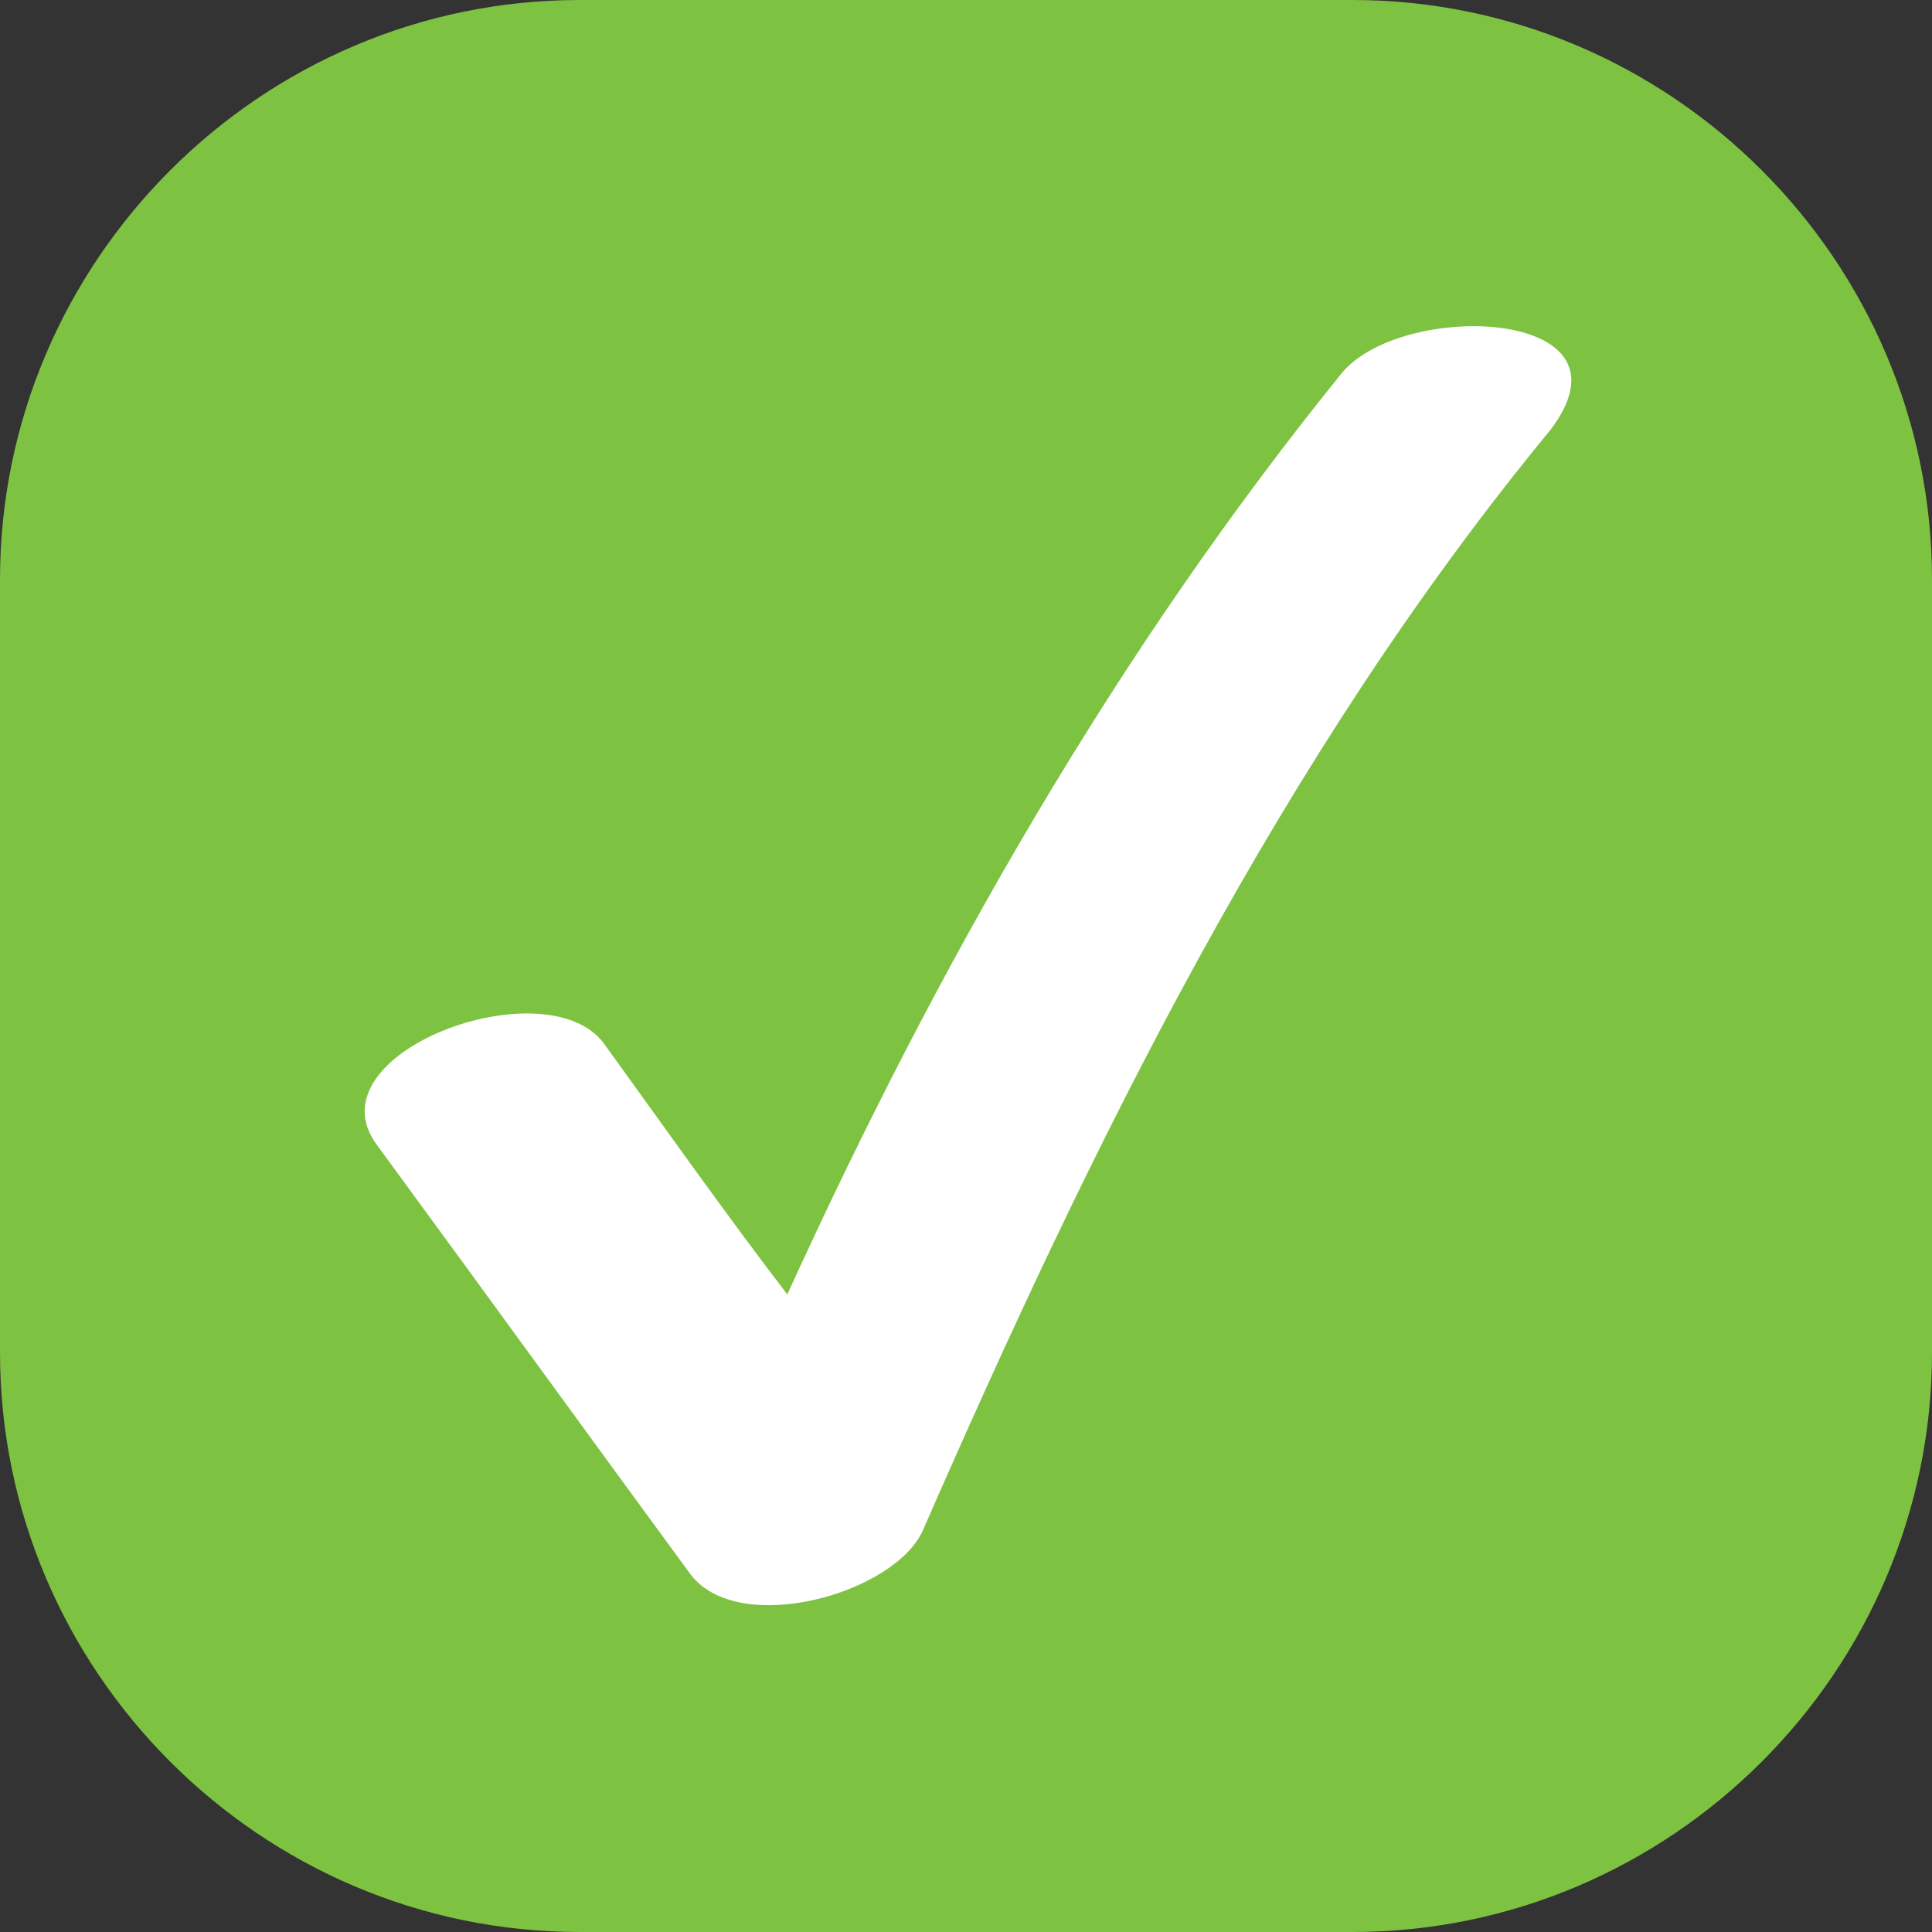 <?xml version="1.0" encoding="utf-8"?>
<!-- Generator: Adobe Illustrator 24.0.0, SVG Export Plug-In . SVG Version: 6.00 Build 0)  -->
<svg version="1.1" id="Layer_1" xmlns="http://www.w3.org/2000/svg" xmlns:xlink="http://www.w3.org/1999/xlink" x="0px" y="0px"
	 width="40px" height="40px"  viewBox="0 0 40 40" style="enable-background:new 0 0 40 40;" xml:space="preserve">
<rect x="0" y="0" width="40" height="40" fill="#333333" stroke="none"/>
<style type="text/css">
	.st0{fill:#7EC242;}
	.st1{fill:#FFFFFF;}
</style>
<g id="XMLID_2_">
	<path id="XMLID_4_" class="st0" d="M28,40H12C5.4,40,0,34.6,0,28V12C0,5.4,5.4,0,12,0h16c6.6,0,12,5.4,12,12v16
		C40,34.6,34.6,40,28,40z"/>
	<path id="XMLID_3_" class="st1" d="M27.8,7.7c-4.7,5.8-8.4,12.3-11.5,19.1c-1.3-1.7-2.5-3.4-3.8-5.2c-1.2-1.6-6.1,0.2-4.7,2.1
		c2.2,3,4.3,5.9,6.5,8.9c1,1.3,4.2,0.4,4.8-0.9c3.5-8,7.4-16,13-22.8C34,6.4,29.1,6.2,27.8,7.7z"/>
</g>
</svg>
